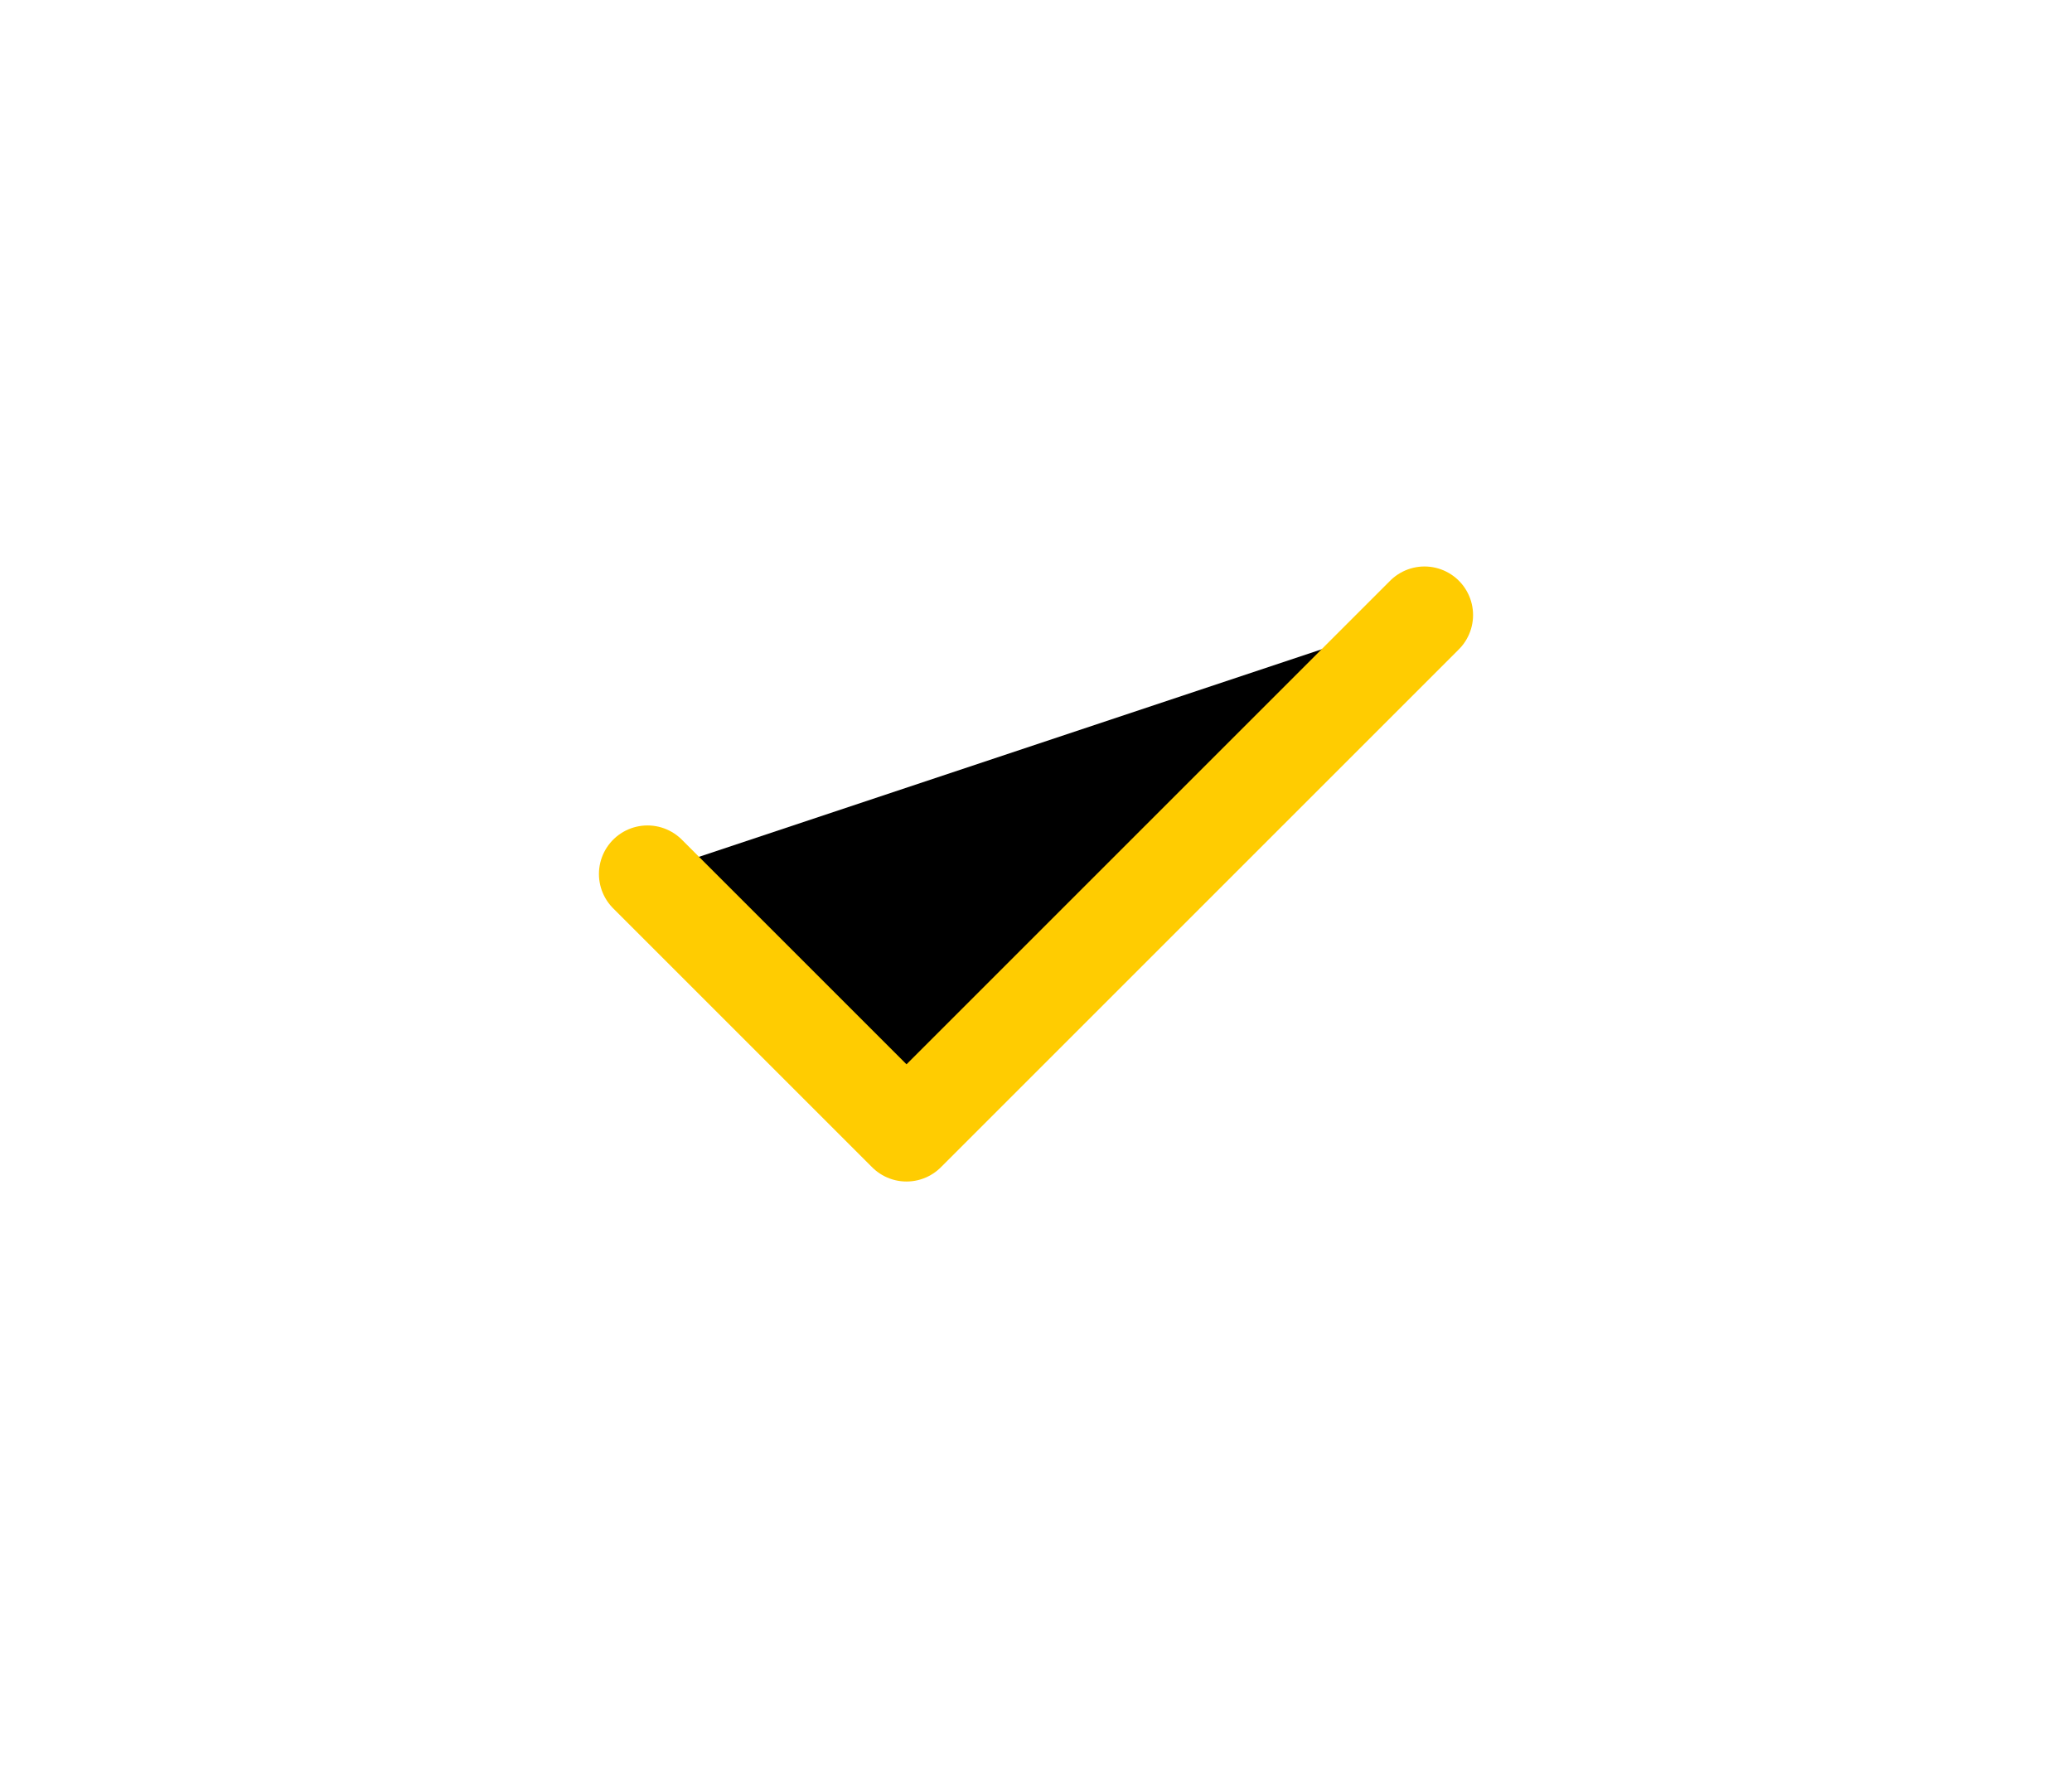 <svg xmlns="http://www.w3.org/2000/svg" xmlns:xlink="http://www.w3.org/1999/xlink" width="64" height="55" viewBox="0 0 64 55">
    <defs>
        <path id="b" d="M0 15l8 8L24 7"/>
        <filter id="a" width="362.5%" height="493.8%" x="-131.2%" y="-196.9%" filterUnits="objectBoundingBox">
            <feMorphology in="SourceAlpha" operator="dilate" radius="1.5" result="shadowSpreadOuter1"/>
            <feOffset in="shadowSpreadOuter1" result="shadowOffsetOuter1"/>
            <feMorphology in="SourceAlpha" radius="1.5" result="shadowInner"/>
            <feOffset in="shadowInner" result="shadowInner"/>
            <feComposite in="shadowOffsetOuter1" in2="shadowInner" operator="out" result="shadowOffsetOuter1"/>
            <feGaussianBlur in="shadowOffsetOuter1" result="shadowBlurOuter1" stdDeviation="10"/>
            <feColorMatrix in="shadowBlurOuter1" values="0 0 0 0 1 0 0 0 0 0.8 0 0 0 0 0.004 0 0 0 0.6 0"/>
        </filter>
    </defs>
    <g fill="none" fill-rule="evenodd" stroke-linecap="round" stroke-linejoin="round" transform="translate(20 12)">
        <use fill="#000" filter="url(#a)" xlink:href="#b"/>
        <use stroke="#FFCC01" stroke-width="3" xlink:href="#b"/>
    </g>
</svg>
